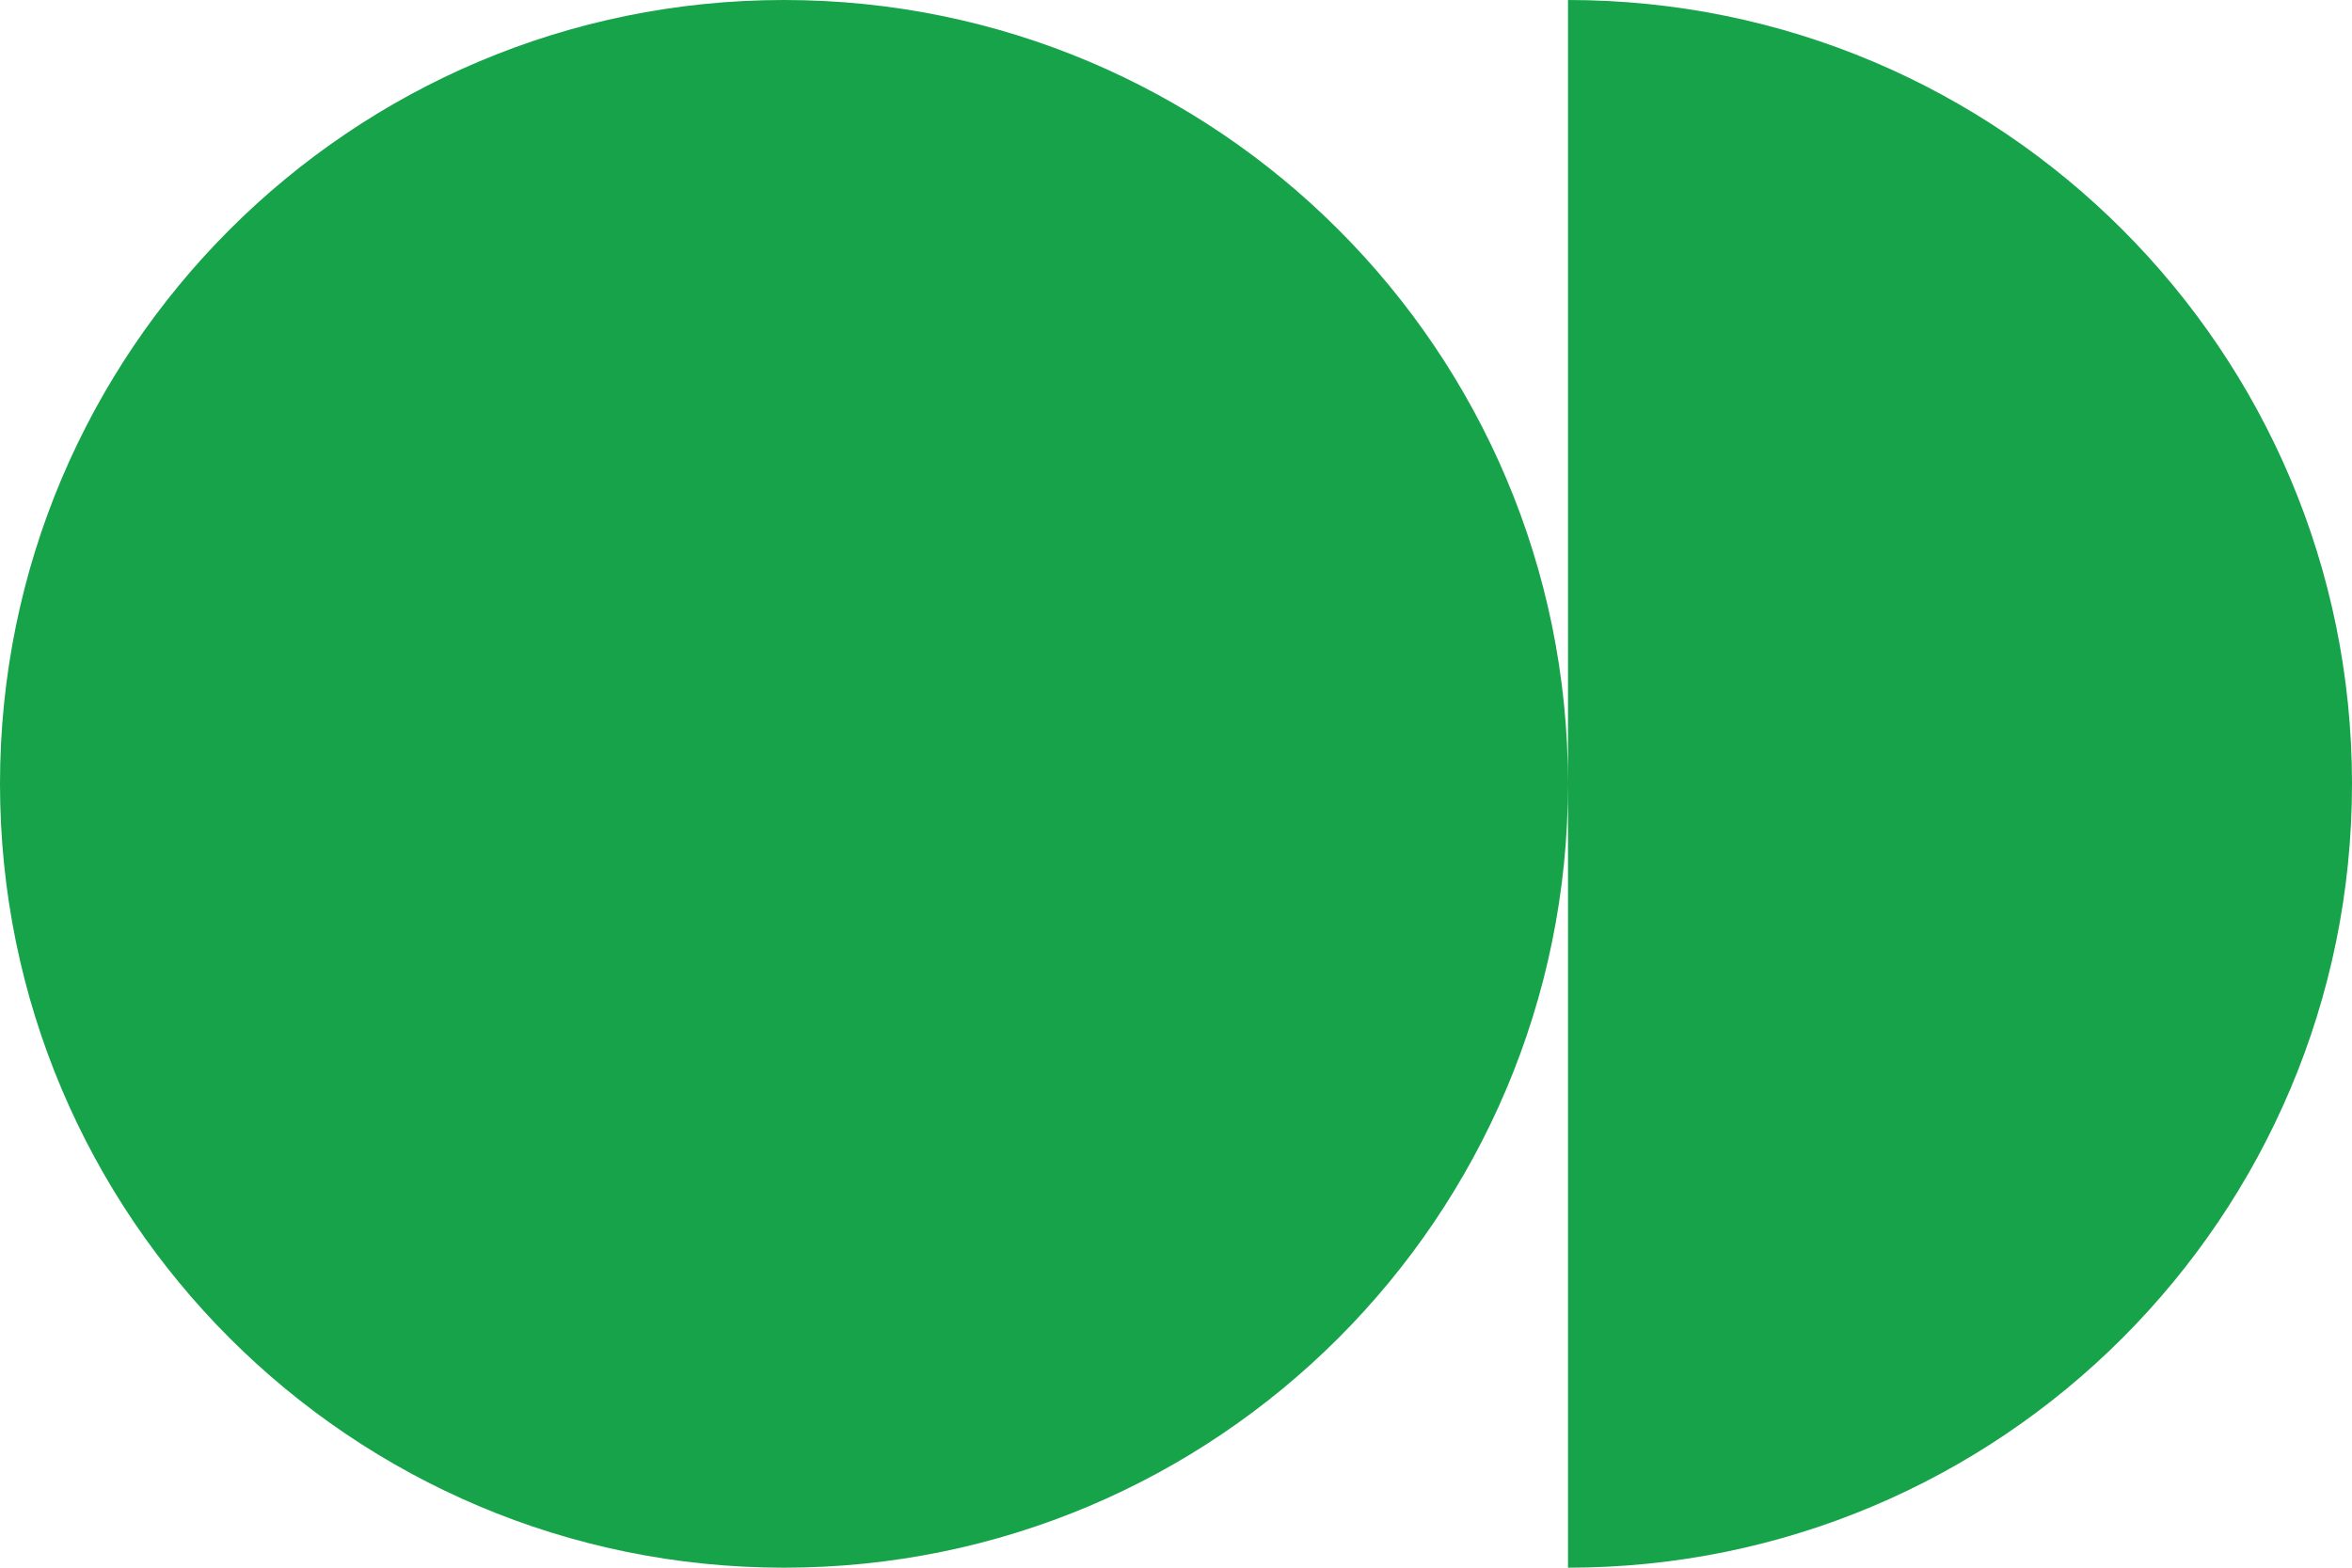 <svg width="45" height="30" viewBox="0 0 45 30" fill="none" xmlns="http://www.w3.org/2000/svg">
<path d="M30 15C30 23.284 23.284 30 15 30C6.716 30 0 23.284 0 15C0 6.716 6.716 0 15 0C23.284 0 30 6.716 30 15ZM30 30C38.284 30 45 23.284 45 15C45 6.716 38.284 0 30 0V30Z" fill="#16A34A"/>
</svg>
